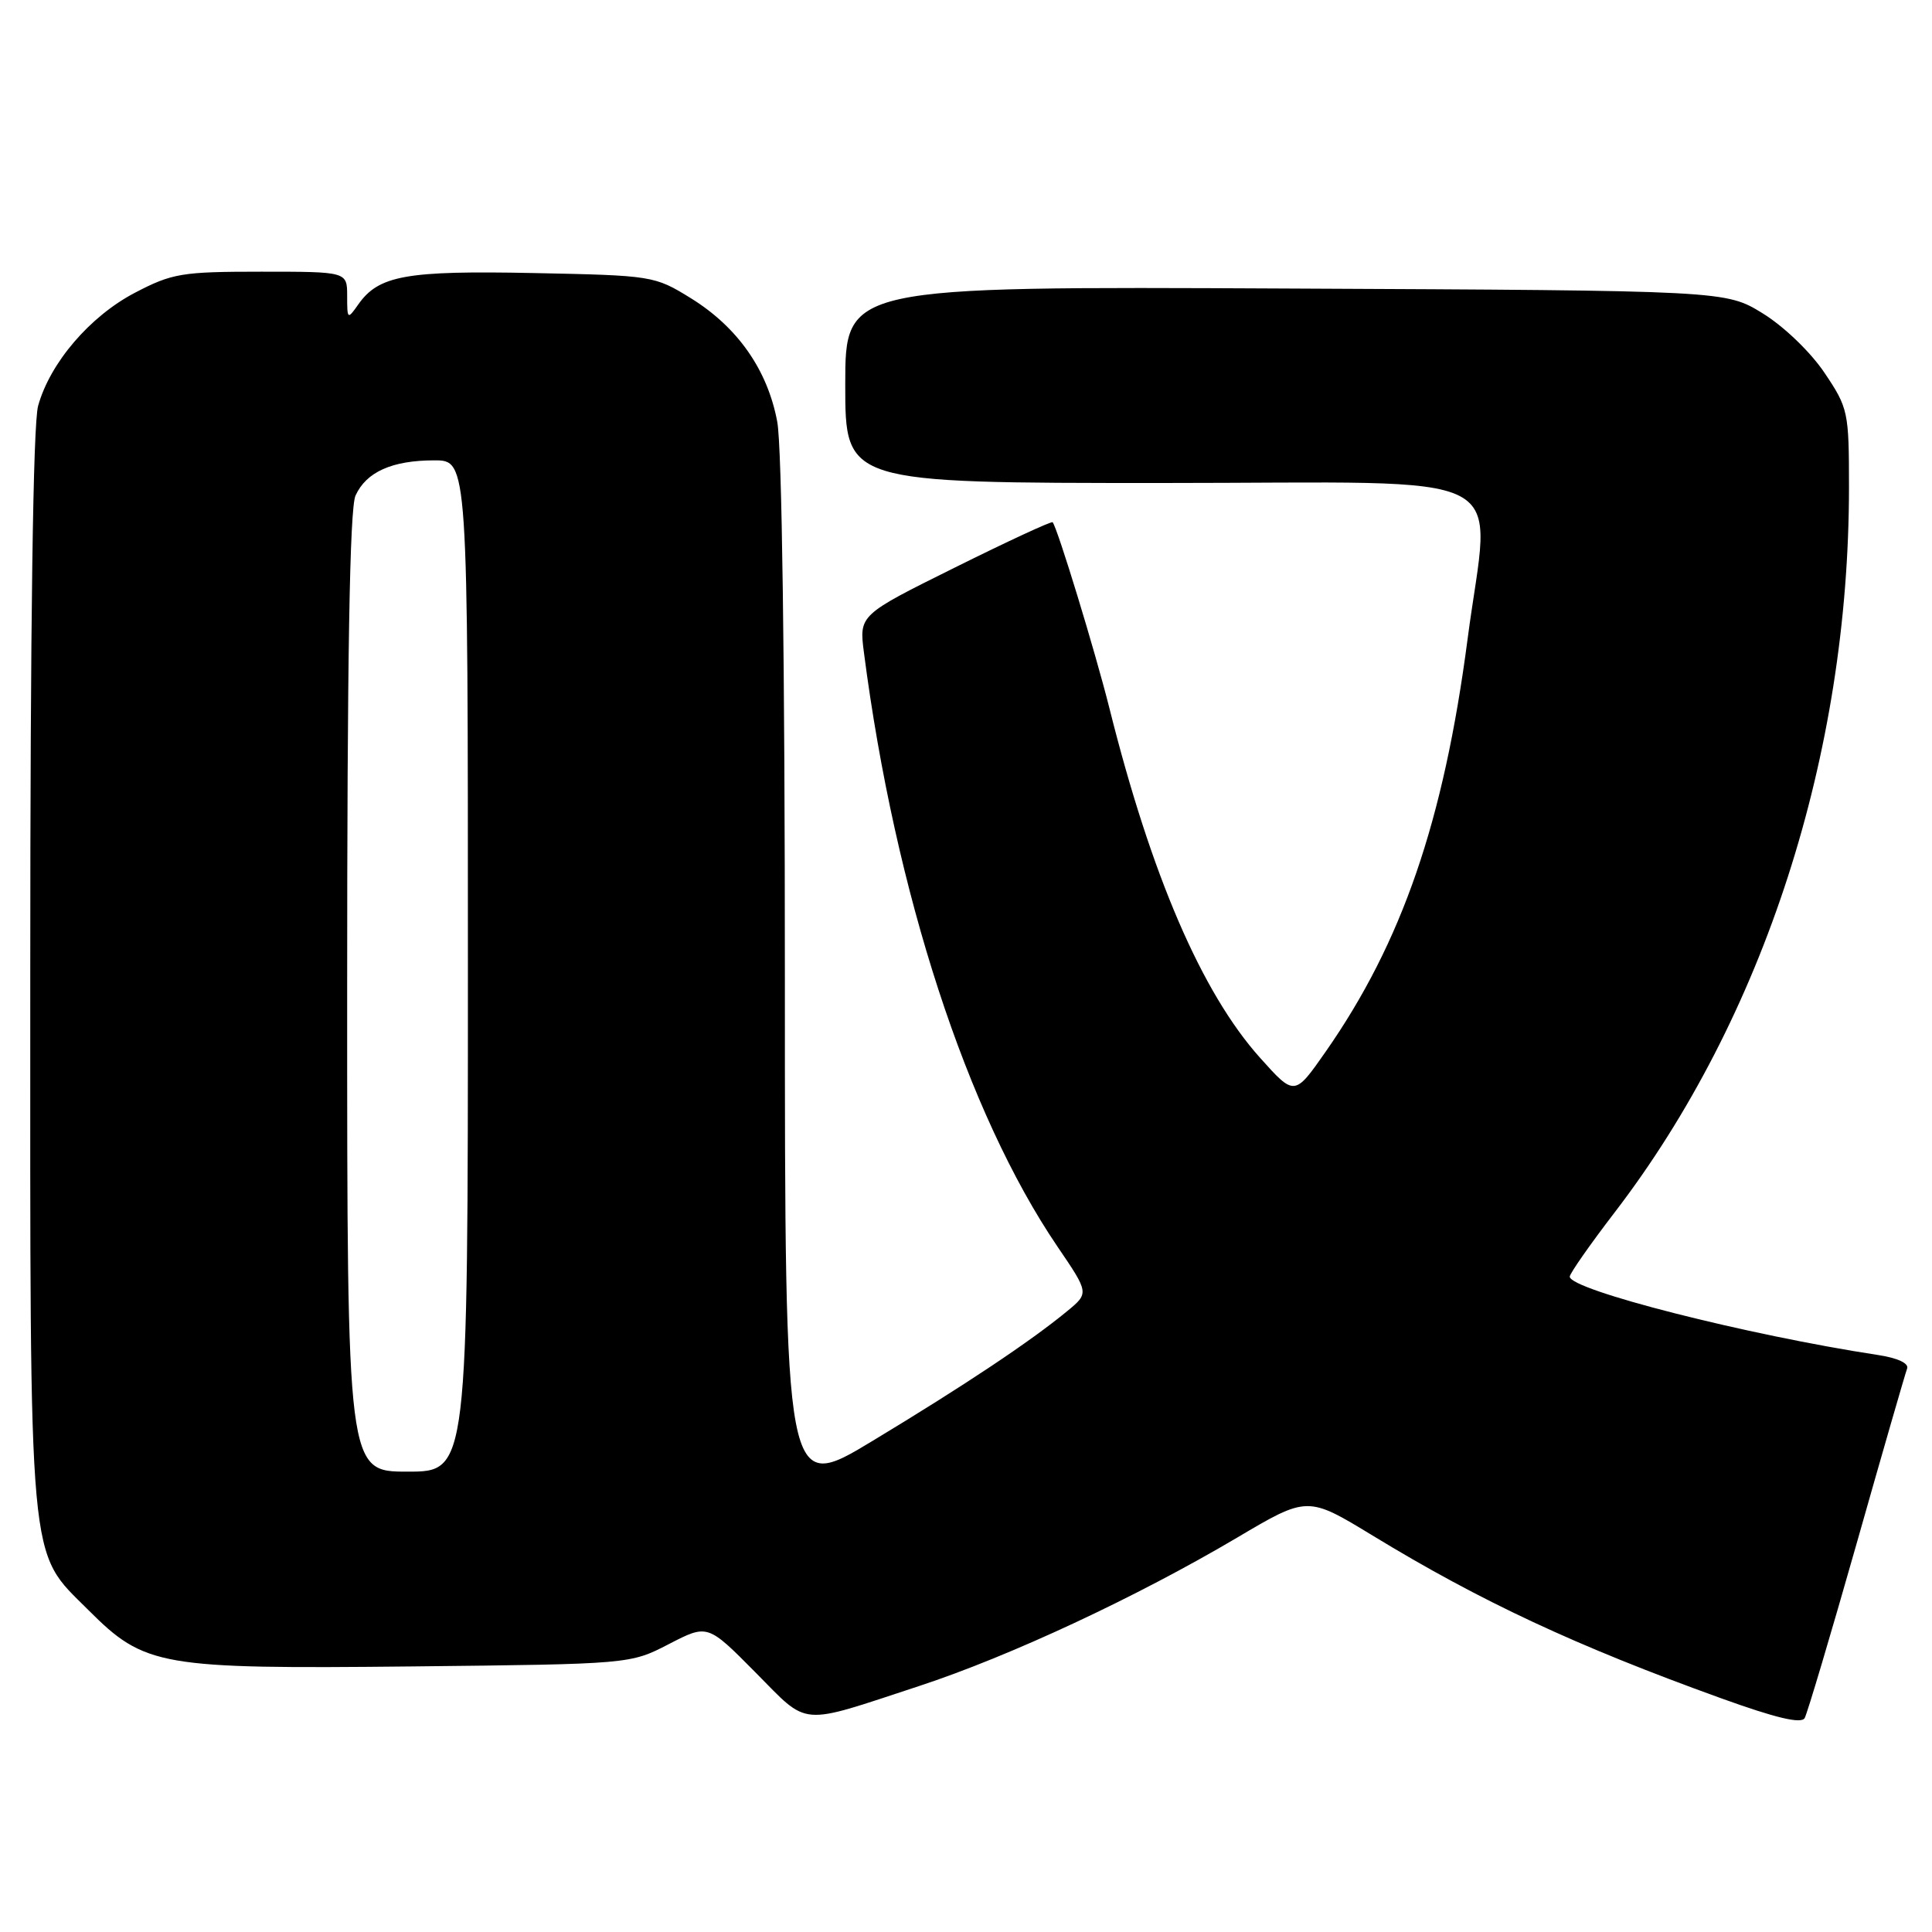 <?xml version="1.0" encoding="UTF-8" standalone="no"?>
<!DOCTYPE svg PUBLIC "-//W3C//DTD SVG 1.1//EN" "http://www.w3.org/Graphics/SVG/1.1/DTD/svg11.dtd" >
<svg xmlns="http://www.w3.org/2000/svg" xmlns:xlink="http://www.w3.org/1999/xlink" version="1.1" viewBox="0 0 256 256">
 <g >
 <path fill="currentColor"
d=" M 246.02 204.50 C 249.45 192.40 252.46 181.98 252.70 181.35 C 252.97 180.65 251.46 179.94 248.82 179.54 C 231.56 176.91 208.00 170.92 208.00 169.16 C 208.00 168.75 210.69 164.90 213.98 160.61 C 233.73 134.85 245.00 99.95 245.00 64.56 C 245.00 54.56 244.90 54.07 241.75 49.39 C 239.91 46.65 236.37 43.25 233.58 41.53 C 228.66 38.50 228.66 38.50 170.33 38.23 C 112.00 37.95 112.00 37.95 112.00 50.98 C 112.00 64.00 112.00 64.00 154.00 64.00 C 202.06 64.00 197.47 61.65 194.46 84.70 C 191.30 108.82 185.78 124.86 175.64 139.38 C 171.53 145.26 171.53 145.26 166.96 140.16 C 159.24 131.54 152.55 116.01 147.00 93.83 C 145.14 86.40 140.13 69.98 139.48 69.20 C 139.34 69.03 133.51 71.73 126.53 75.20 C 113.83 81.50 113.83 81.50 114.48 86.50 C 118.60 118.29 128.13 147.52 140.12 165.18 C 144.31 171.34 144.31 171.34 141.40 173.74 C 136.52 177.76 127.82 183.56 115.63 190.92 C 104.00 197.95 104.00 197.95 104.00 129.61 C 104.00 87.96 103.61 59.17 102.99 55.89 C 101.71 49.02 97.75 43.36 91.55 39.52 C 86.73 36.54 86.47 36.50 70.71 36.18 C 53.79 35.84 50.17 36.49 47.46 40.36 C 46.05 42.37 46.00 42.33 46.00 39.22 C 46.00 36.00 46.00 36.00 34.61 36.00 C 24.09 36.00 22.82 36.21 17.88 38.79 C 11.91 41.91 6.63 48.08 5.05 53.78 C 4.38 56.18 4.01 82.70 4.01 128.57 C 4.00 208.94 3.67 205.30 11.70 213.33 C 19.19 220.82 21.14 221.16 54.68 220.81 C 83.50 220.50 83.50 220.50 88.63 217.85 C 93.76 215.20 93.76 215.20 100.07 221.57 C 107.28 228.84 105.65 228.71 121.81 223.40 C 133.80 219.46 150.56 211.64 163.88 203.77 C 173.25 198.22 173.25 198.22 181.88 203.47 C 196.21 212.20 208.85 218.10 228.00 225.01 C 235.34 227.66 238.69 228.45 239.13 227.65 C 239.48 227.02 242.58 216.60 246.02 204.50 Z  M 46.00 131.55 C 46.00 87.17 46.33 67.36 47.11 65.66 C 48.54 62.53 51.96 61.00 57.55 61.00 C 62.00 61.00 62.00 61.00 62.00 128.00 C 62.00 195.00 62.00 195.00 54.00 195.00 C 46.00 195.00 46.00 195.00 46.00 131.55 Z "/>
</g>
</svg>